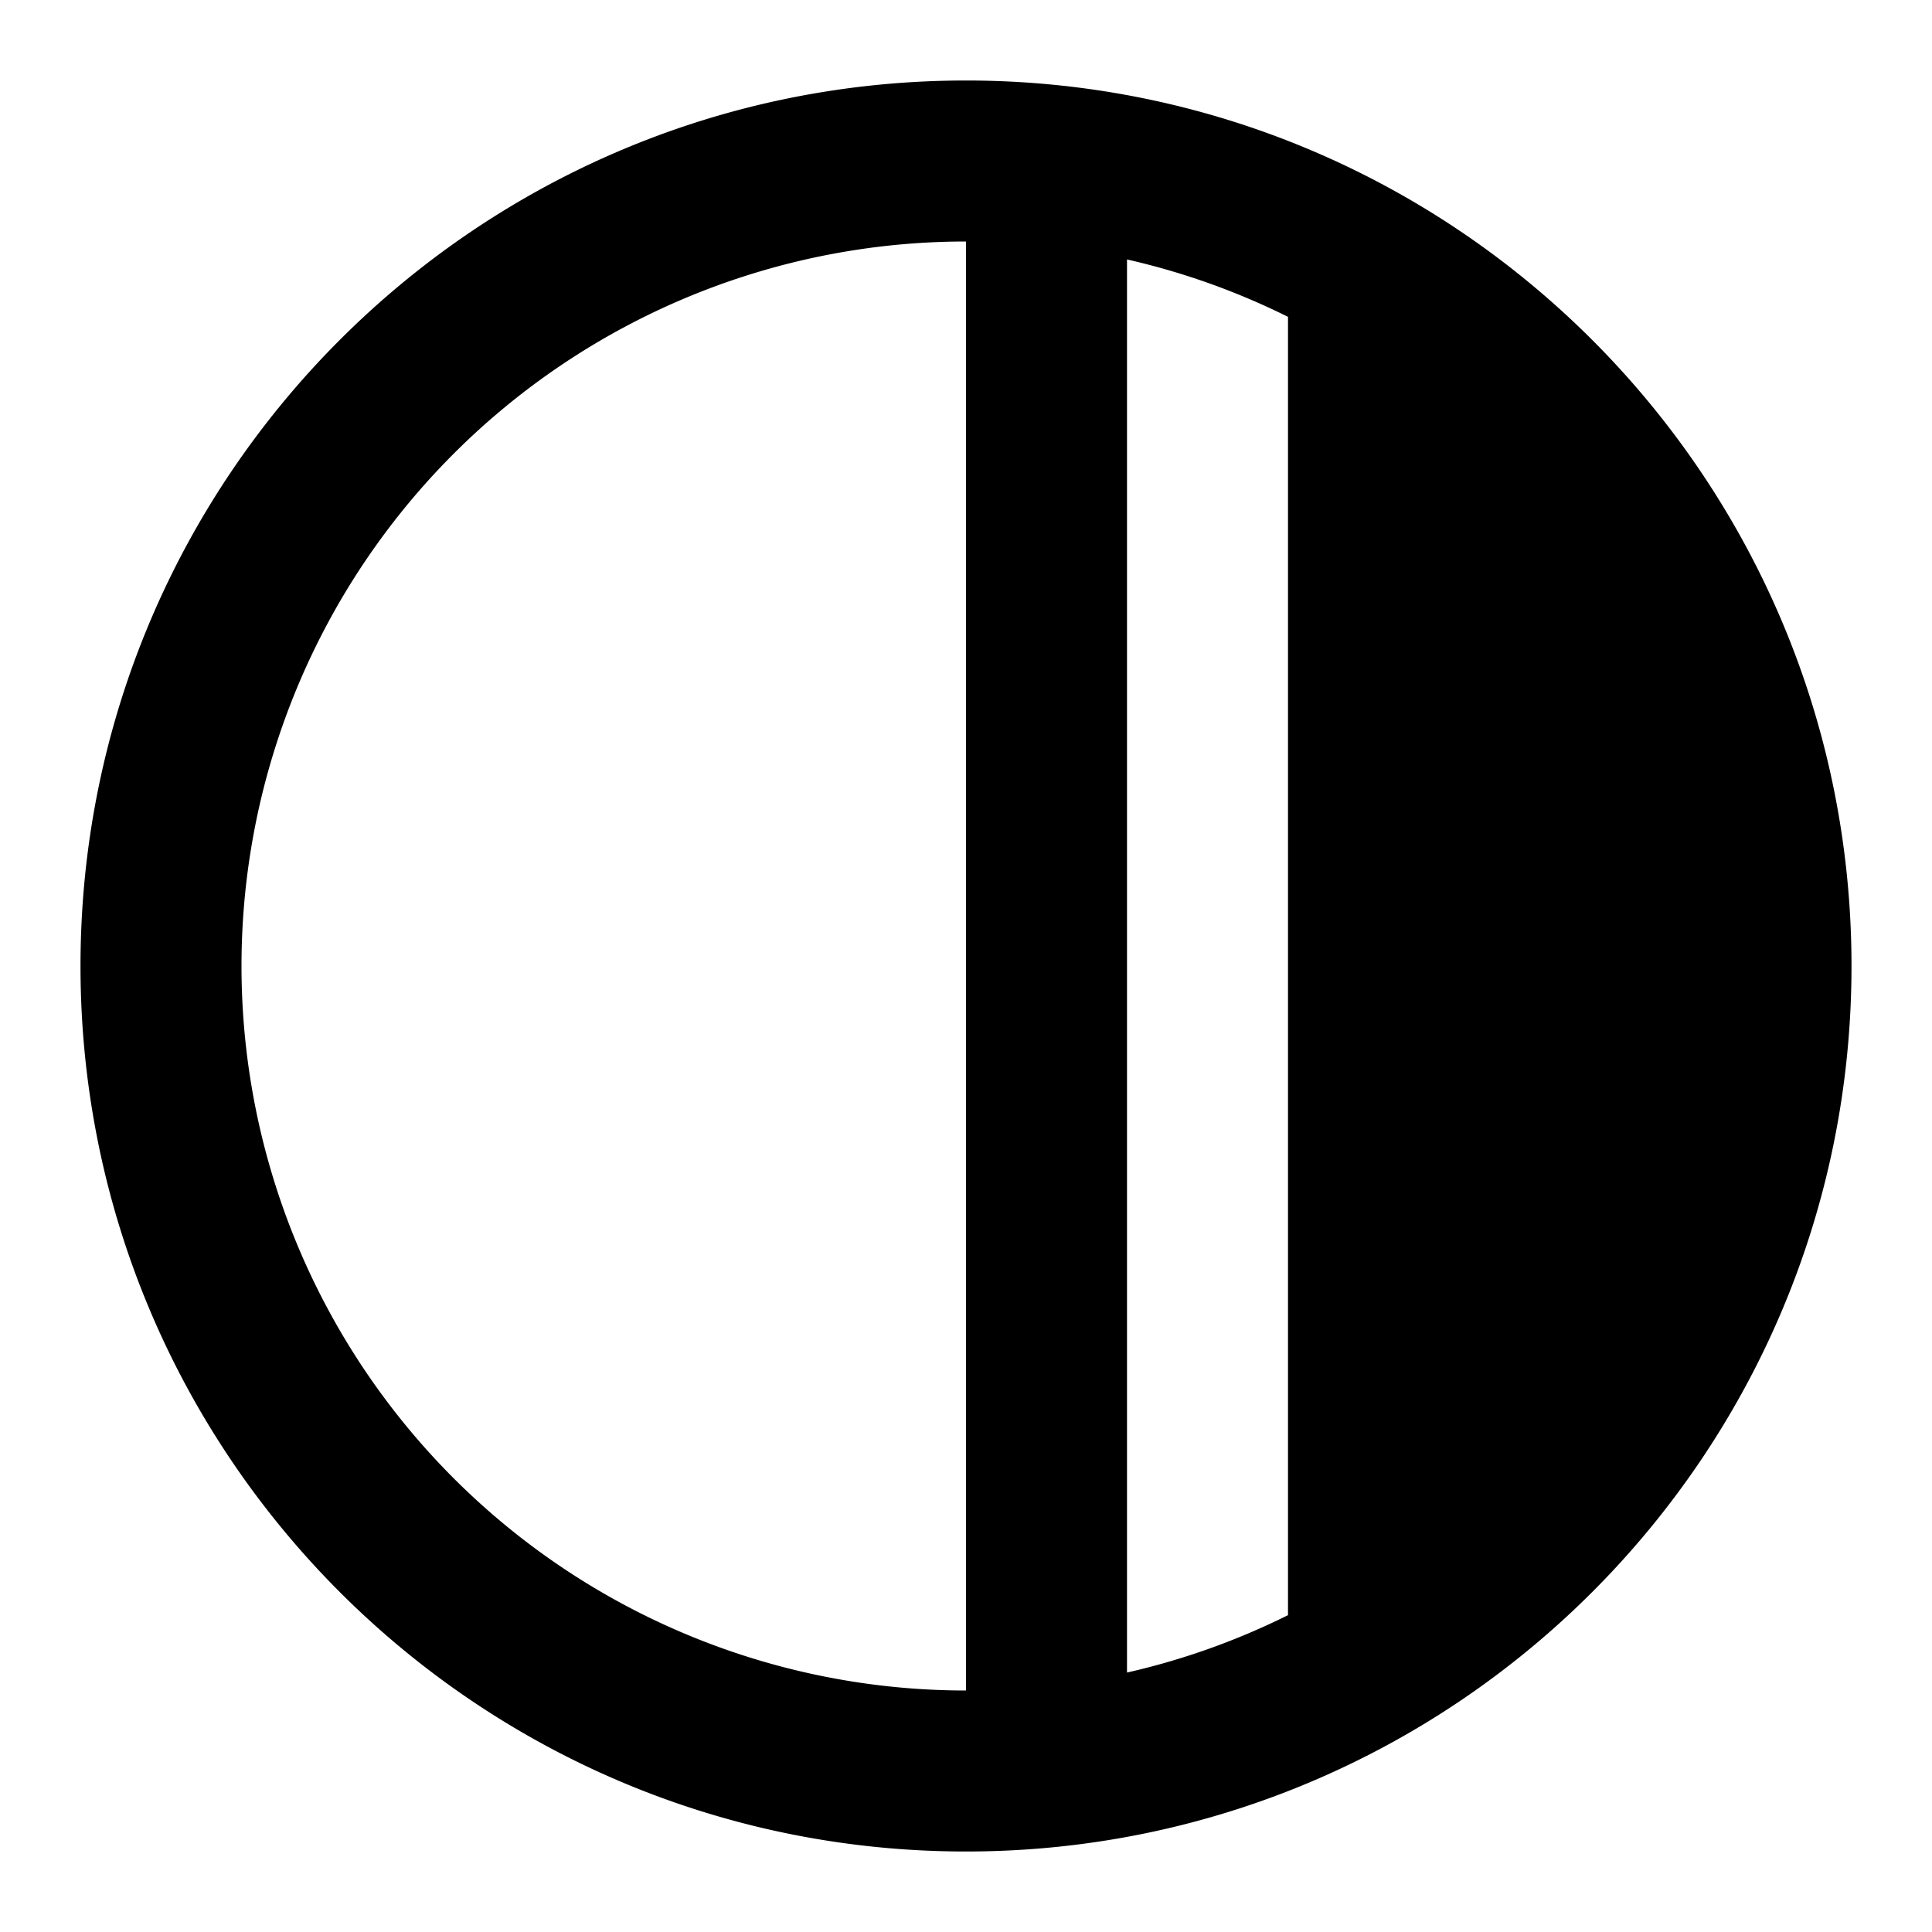 <svg xmlns="http://www.w3.org/2000/svg" width="24" height="24" fill="currentColor" viewBox="0 0 24 24">
  <path d="M12 23C5.925 23 1 18.075 1 12S5.925 1 12 1s11 4.925 11 11-4.925 11-11 11zm2-2.223a8.94 8.94 0 002-.713V3.936a8.935 8.935 0 00-2-.713v17.554zm6-4.65a9.035 9.035 0 01-2 2.581V5.292a9.035 9.035 0 012 2.58v8.255zM12 21V3a9 9 0 000 18z"/>
</svg>
